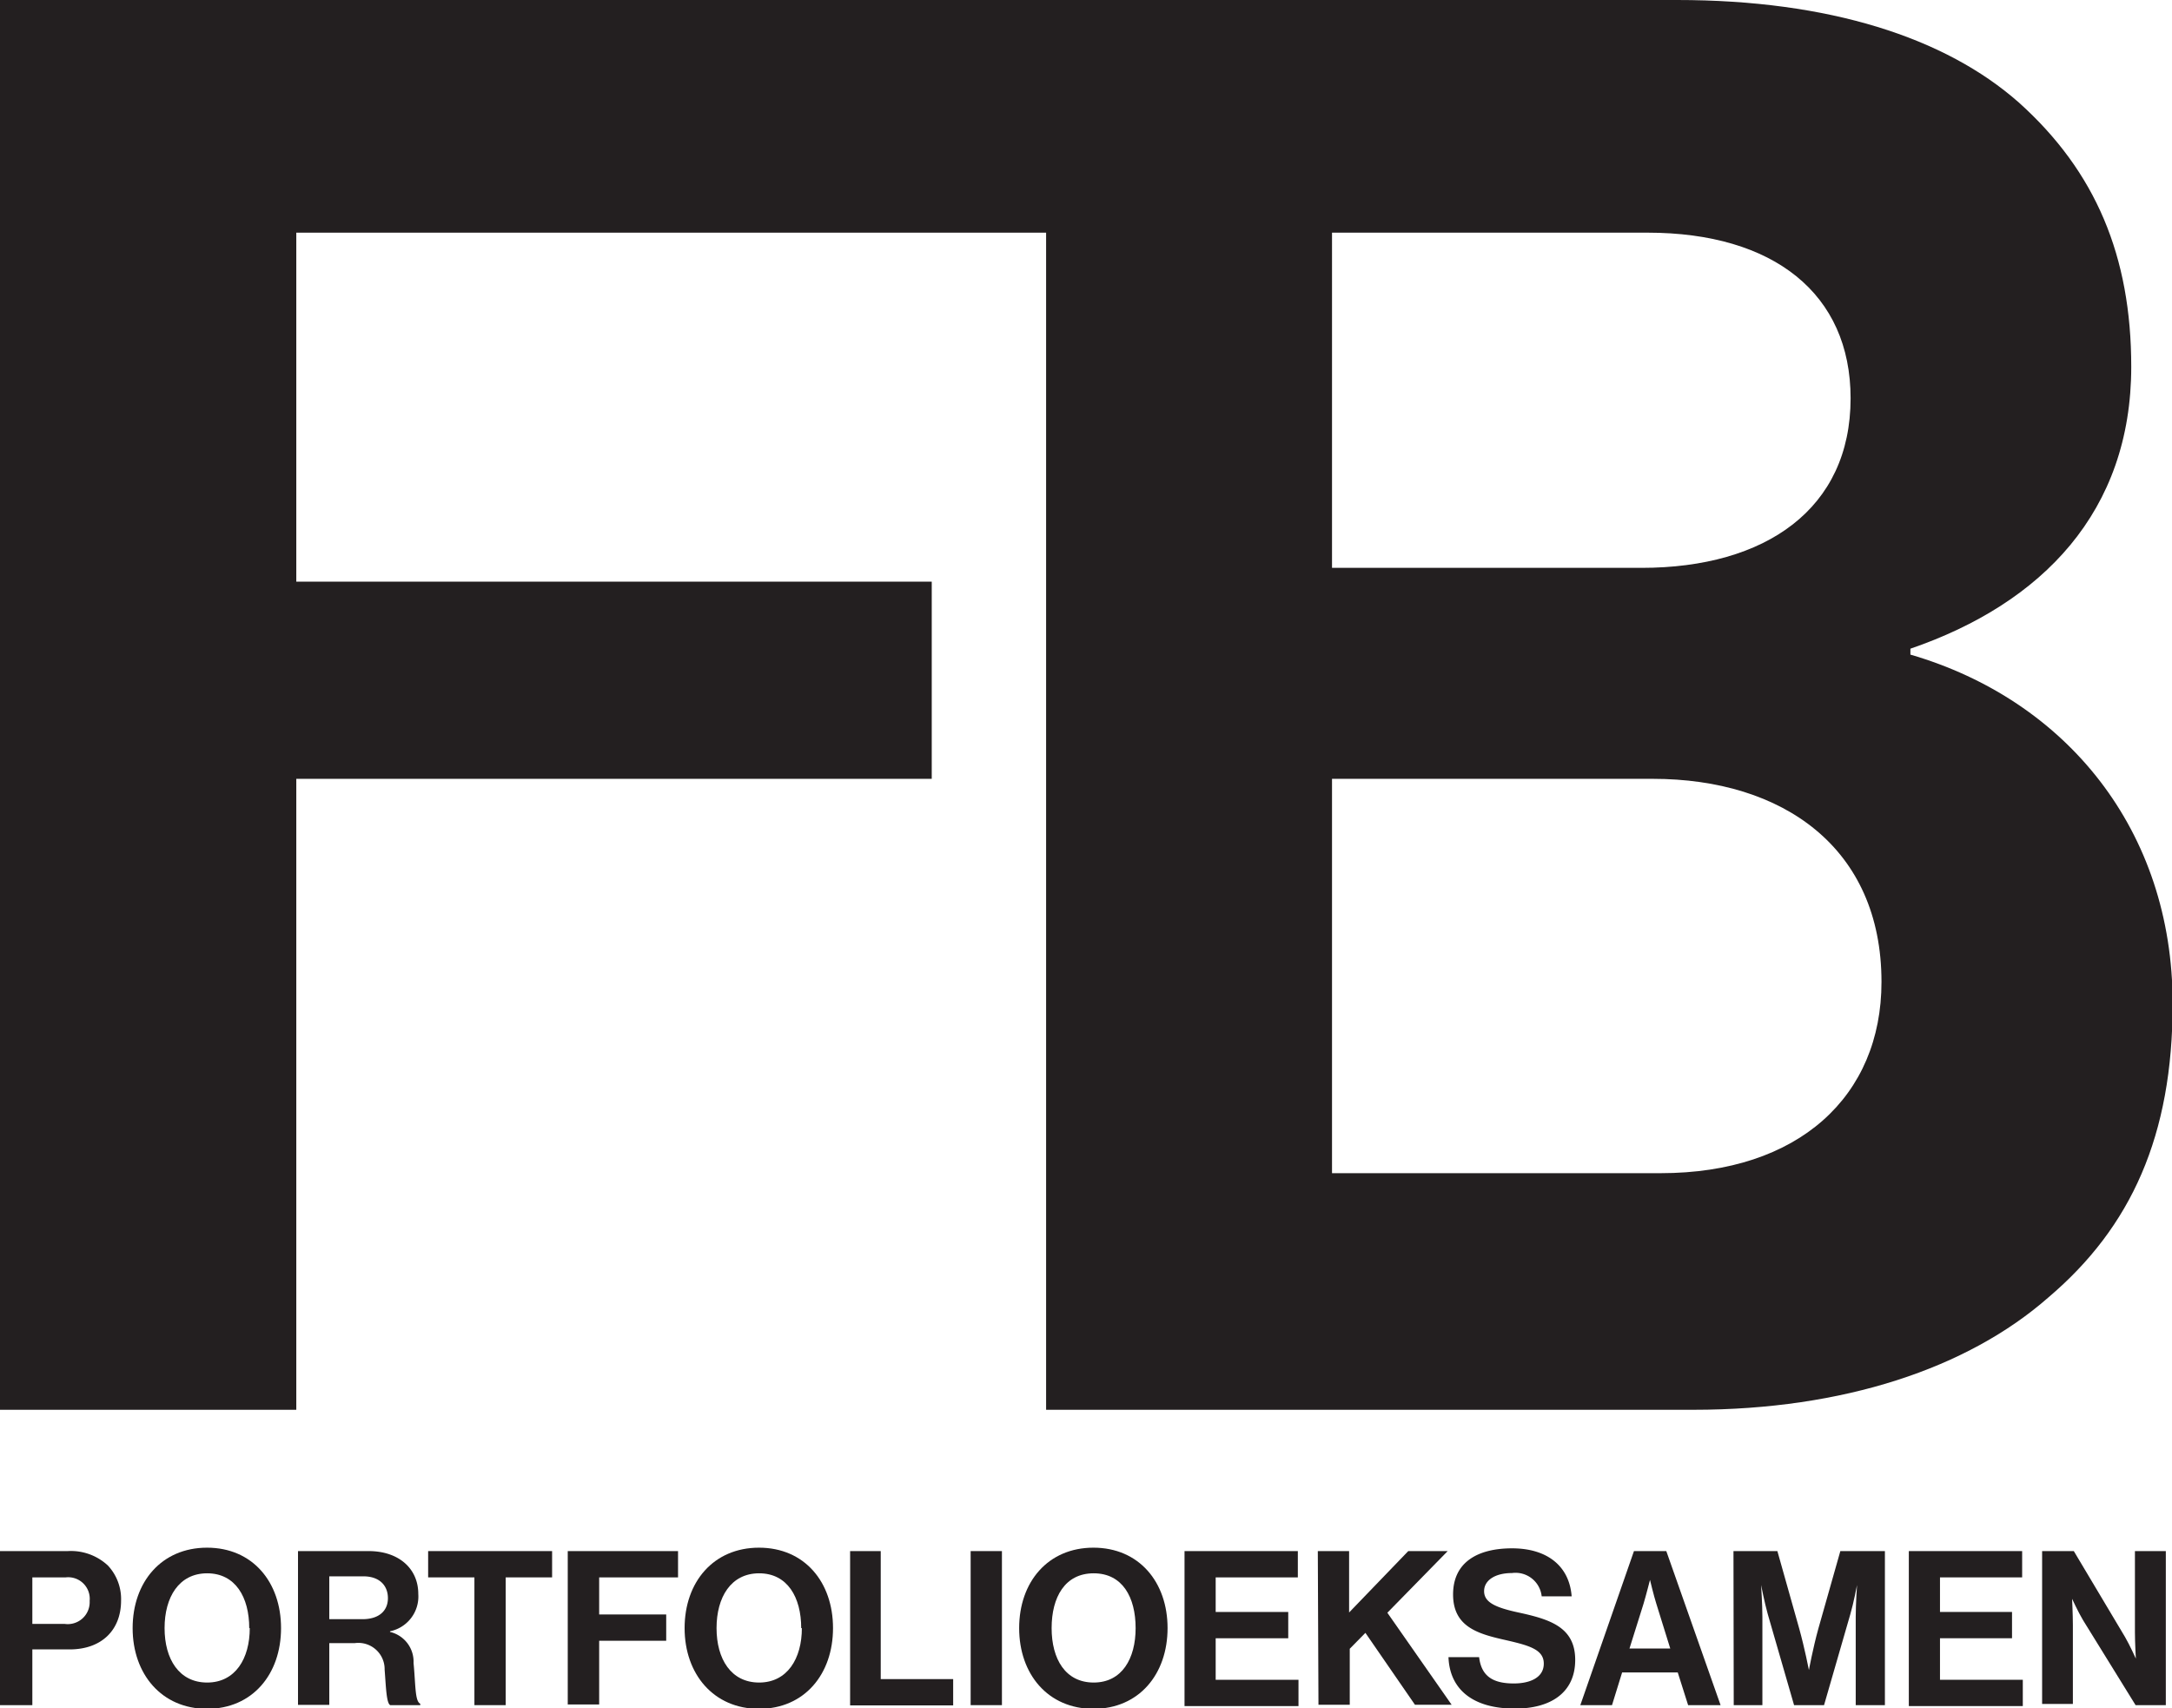 <svg id="Layer_1" data-name="Layer 1" xmlns="http://www.w3.org/2000/svg" viewBox="0 0 165.23 129.95"><defs><style>.cls-1{fill:#231f20;}</style></defs><path class="cls-1" d="M0,0H84.8V17.7H22.54V44.25H70.88v15H22.54v48H0Z"/><path class="cls-1" d="M79.58,0h48c11.55,0,20.4,2.85,26,7.8,5.85,5.25,8.55,11.7,8.55,20.1,0,11-6.75,18-16.8,21.45v.45c11.85,3.45,19.95,13.35,19.95,26.55,0,10.05-3.15,17-9.45,22.35-6.15,5.4-15.6,8.55-27,8.55H79.58Zm45.3,43.2c9.45,0,15.9-4.5,15.9-12.9,0-7.95-5.85-12.6-15.45-12.6h-24V43.2ZM101.33,89.25h25c10.5,0,16.8-5.85,16.8-14.55,0-10.2-7.5-15.45-17.4-15.45H101.33Z"/><path class="cls-1" d="M0,118H5.15a4.12,4.12,0,0,1,3.06,1.1,3.73,3.73,0,0,1,1,2.67c0,2.22-1.46,3.71-3.92,3.71H2.46v4.24H0Zm2.46,5.54H4.92a1.67,1.67,0,0,0,1.9-1.75A1.64,1.64,0,0,0,5,120H2.46Z"/><path class="cls-1" d="M10.09,123.86c0-3.51,2.2-6.12,5.66-6.12s5.63,2.61,5.63,6.12S19.2,130,15.75,130,10.09,127.36,10.09,123.86Zm8.87,0c0-2.35-1.05-4.17-3.2-4.17s-3.24,1.82-3.24,4.17,1.1,4.14,3.24,4.14S19,126.18,19,123.86Z"/><path class="cls-1" d="M22.67,118h5.38c2.26,0,3.77,1.31,3.77,3.26a2.7,2.7,0,0,1-2.15,2.84v.05a2.32,2.32,0,0,1,1.79,2.36c.16,1.65.1,2.92.51,3.1v.11H29.69c-.3-.13-.33-1.44-.43-2.7A2,2,0,0,0,27,125H25.05v4.7H22.67Zm2.38,5.18h2.52c1.3,0,1.94-.67,1.94-1.6s-.61-1.66-1.87-1.66H25.05Z"/><path class="cls-1" d="M32.57,118H42v2H38.47v9.72H36.09V120H32.57Z"/><path class="cls-1" d="M43.19,118h8.39v2h-6v2.82h5.1v2h-5.1v4.85H43.19Z"/><path class="cls-1" d="M52.08,123.86c0-3.51,2.2-6.12,5.66-6.12s5.63,2.61,5.63,6.12S61.19,130,57.74,130,52.08,127.36,52.08,123.86Zm8.87,0c0-2.35-1.05-4.17-3.2-4.17s-3.24,1.82-3.24,4.17,1.1,4.14,3.24,4.14S61,126.18,61,123.86Z"/><path class="cls-1" d="M64.67,118H67v9.74h5.51v2H64.67Z"/><path class="cls-1" d="M73.84,118h2.38v11.72H73.84Z"/><path class="cls-1" d="M77.53,123.86c0-3.51,2.19-6.12,5.65-6.12s5.64,2.61,5.64,6.12S86.64,130,83.18,130,77.53,127.36,77.53,123.86Zm8.86,0c0-2.35-1-4.17-3.19-4.17S80,121.51,80,123.86,81.05,128,83.2,128,86.39,126.18,86.39,123.86Z"/><path class="cls-1" d="M90.11,118h8.62v2H92.48v2.63H98v2H92.48v3.16h6.3v2H90.11Z"/><path class="cls-1" d="M100.25,118h2.38v4.67l4.5-4.67h3l-4.59,4.69,4.89,7h-2.79l-3.77-5.47-1.19,1.21v4.26h-2.38Z"/><path class="cls-1" d="M110.19,126.07h2.33c.17,1.41,1,2,2.64,2,1.21,0,2.28-.43,2.28-1.51s-1.12-1.38-2.9-1.79c-2.1-.47-4-1-4-3.47s1.89-3.51,4.49-3.51,4.35,1.29,4.53,3.65h-2.28a2,2,0,0,0-2.26-1.77c-1.28,0-2.12.55-2.12,1.38s.82,1.23,2.56,1.61c2.41.52,4.37,1.1,4.37,3.62s-1.91,3.7-4.55,3.7C112.08,130,110.28,128.54,110.19,126.07Z"/><path class="cls-1" d="M124.3,118h2.46l4.13,11.72h-2.47l-.79-2.49H123.4l-.77,2.49h-2.41Zm-.34,7.41h3.1L126,122c-.2-.63-.48-1.81-.48-1.81h0s-.3,1.18-.49,1.81Z"/><path class="cls-1" d="M131.87,118h3.34l1.66,5.89c.41,1.47.74,3.16.74,3.16h0s.31-1.69.72-3.16L140,118h3.39v11.72h-2.22V123c0-1,.1-2.42.1-2.42h0s-.26,1.37-.51,2.22l-2,6.92h-2.28l-2-6.92c-.24-.85-.51-2.22-.51-2.22h0s.1,1.47.1,2.42v6.72h-2.18Z"/><path class="cls-1" d="M145.21,118h8.62v2h-6.25v2.63h5.48v2h-5.48v3.16h6.3v2h-8.67Z"/><path class="cls-1" d="M155.35,118h2.41l3.9,6.54c.37.64.82,1.64.82,1.64h0s-.07-1.21-.07-2V118h2.35v11.72h-2.3l-4-6.47c-.37-.62-.83-1.62-.83-1.62h0s.06,1.22.06,2v6h-2.34Z"/></svg>